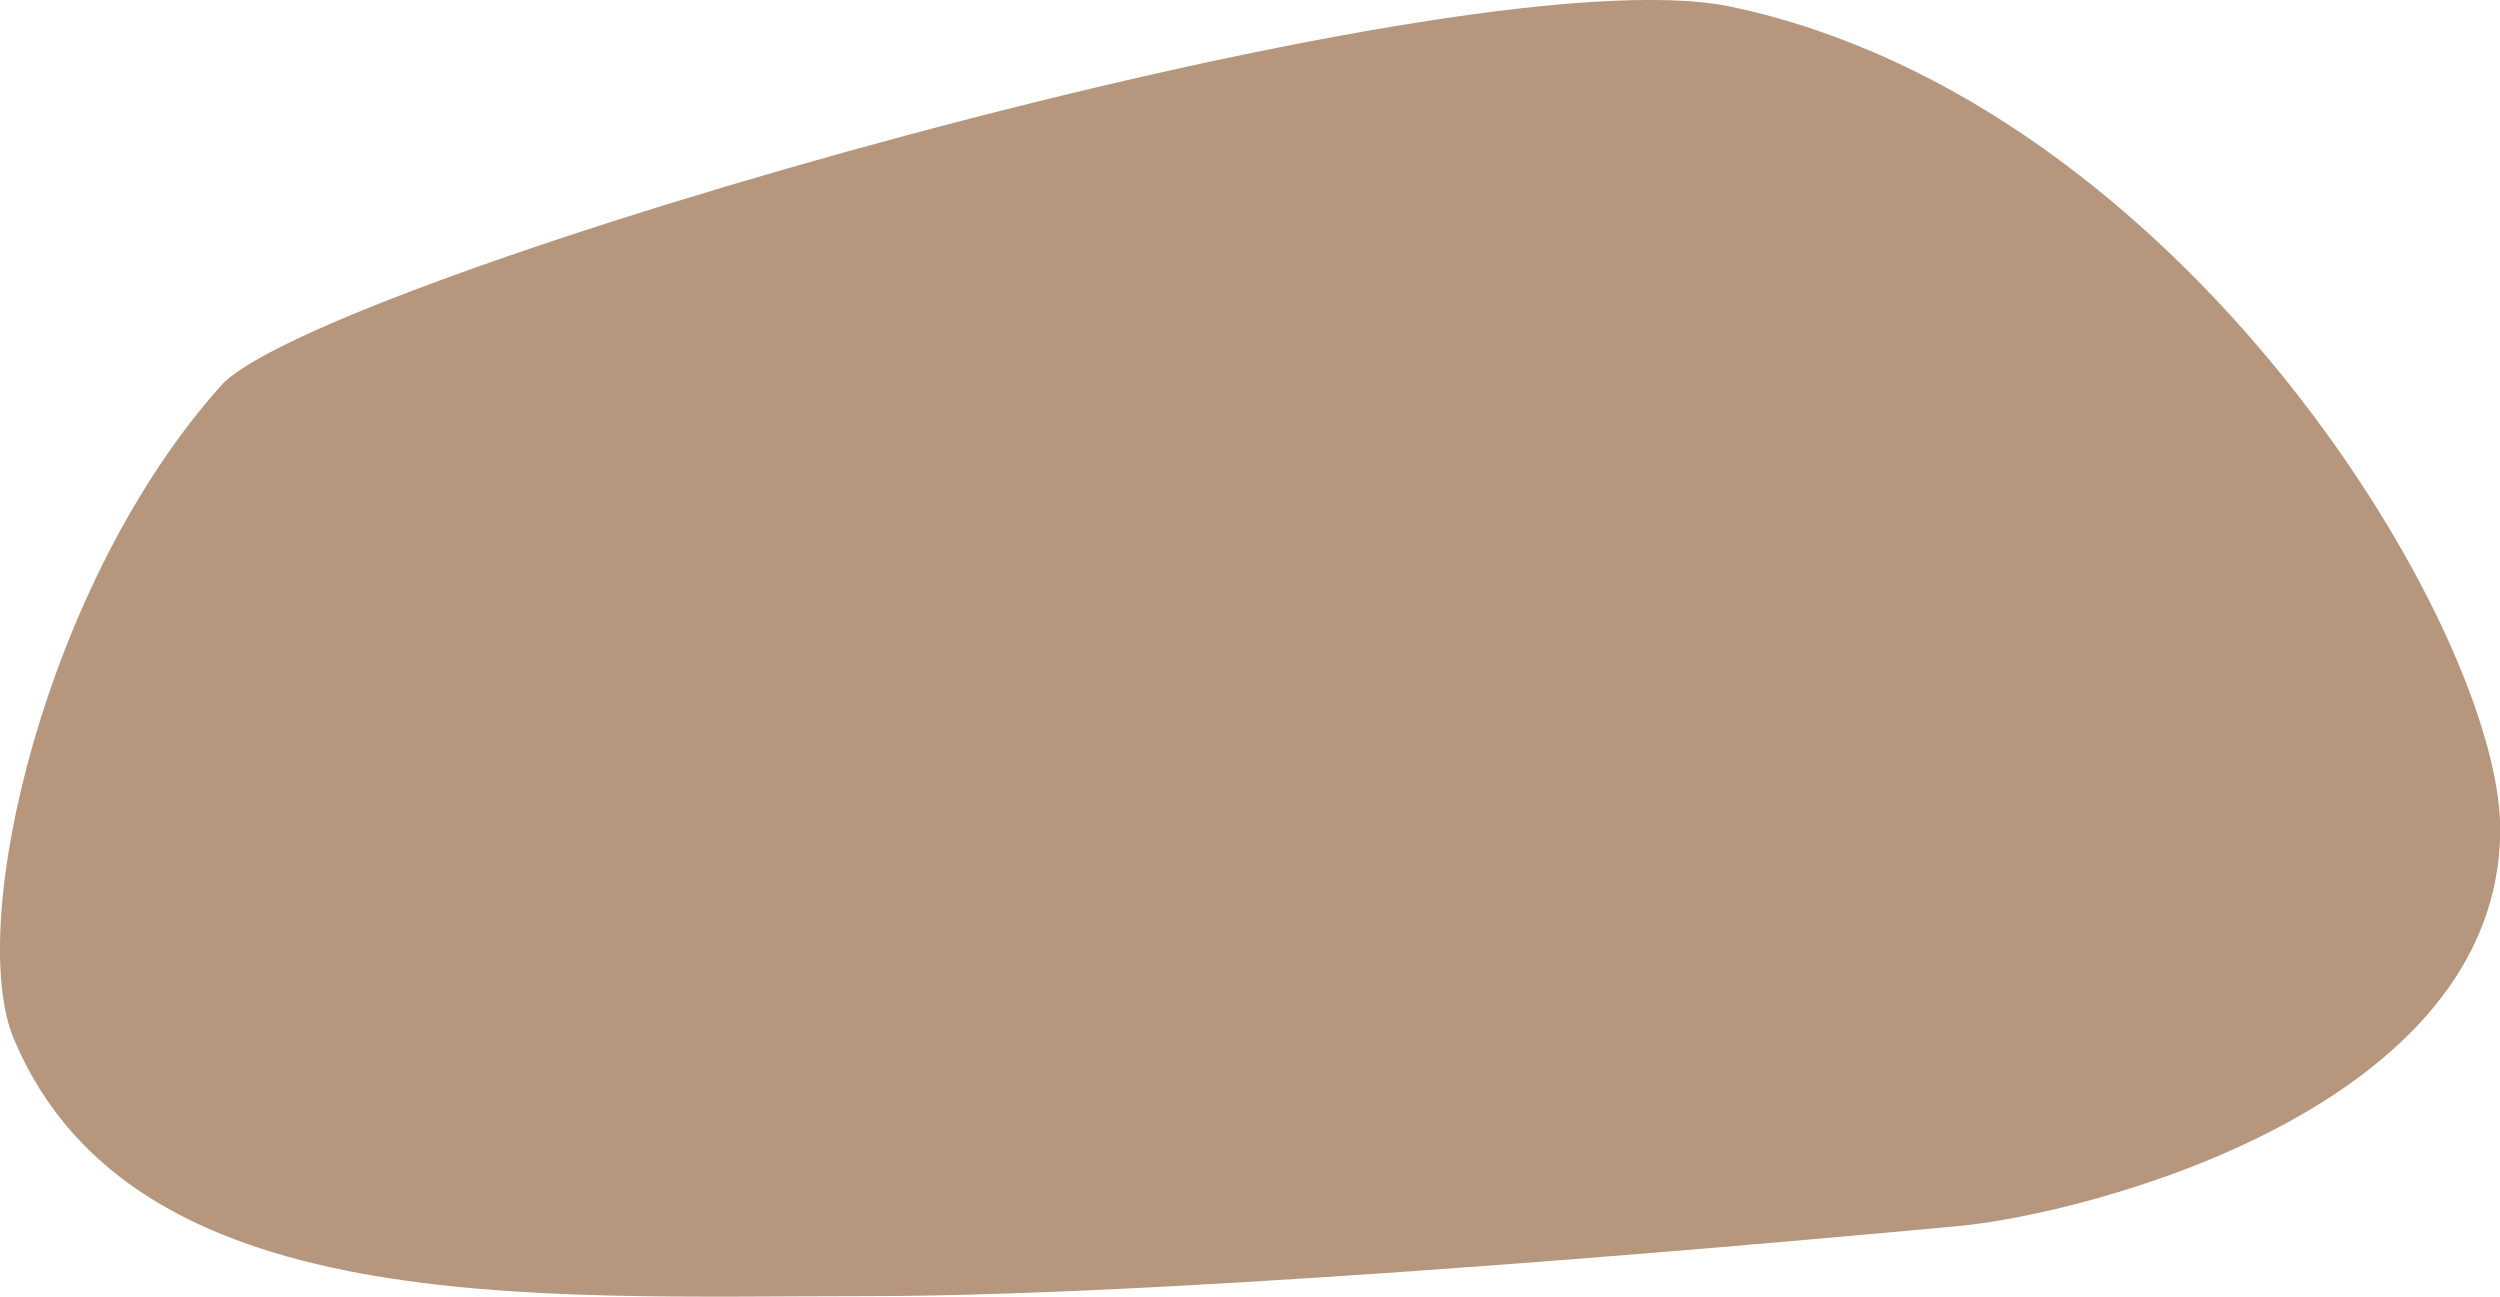 <?xml version="1.0" encoding="UTF-8"?><svg id="Layer_2" xmlns="http://www.w3.org/2000/svg" viewBox="0 0 116.21 60.28"><defs><style>.cls-1{fill:#b6977d;stroke-width:0px;}</style></defs><g id="Layer_1-2"><path class="cls-1" d="m.65,48.31c5.51,13.07,24.1,11.94,39.63,11.94s44.88-2.71,50.77-3.26,25.17-5.43,25.17-18.46c0-9.16-14.68-33.78-35.77-38.22C67.64-2.38,14.68,13.03,10.29,17.91,2.11,27.01-1.61,42.96.65,48.31Z"/></g></svg>